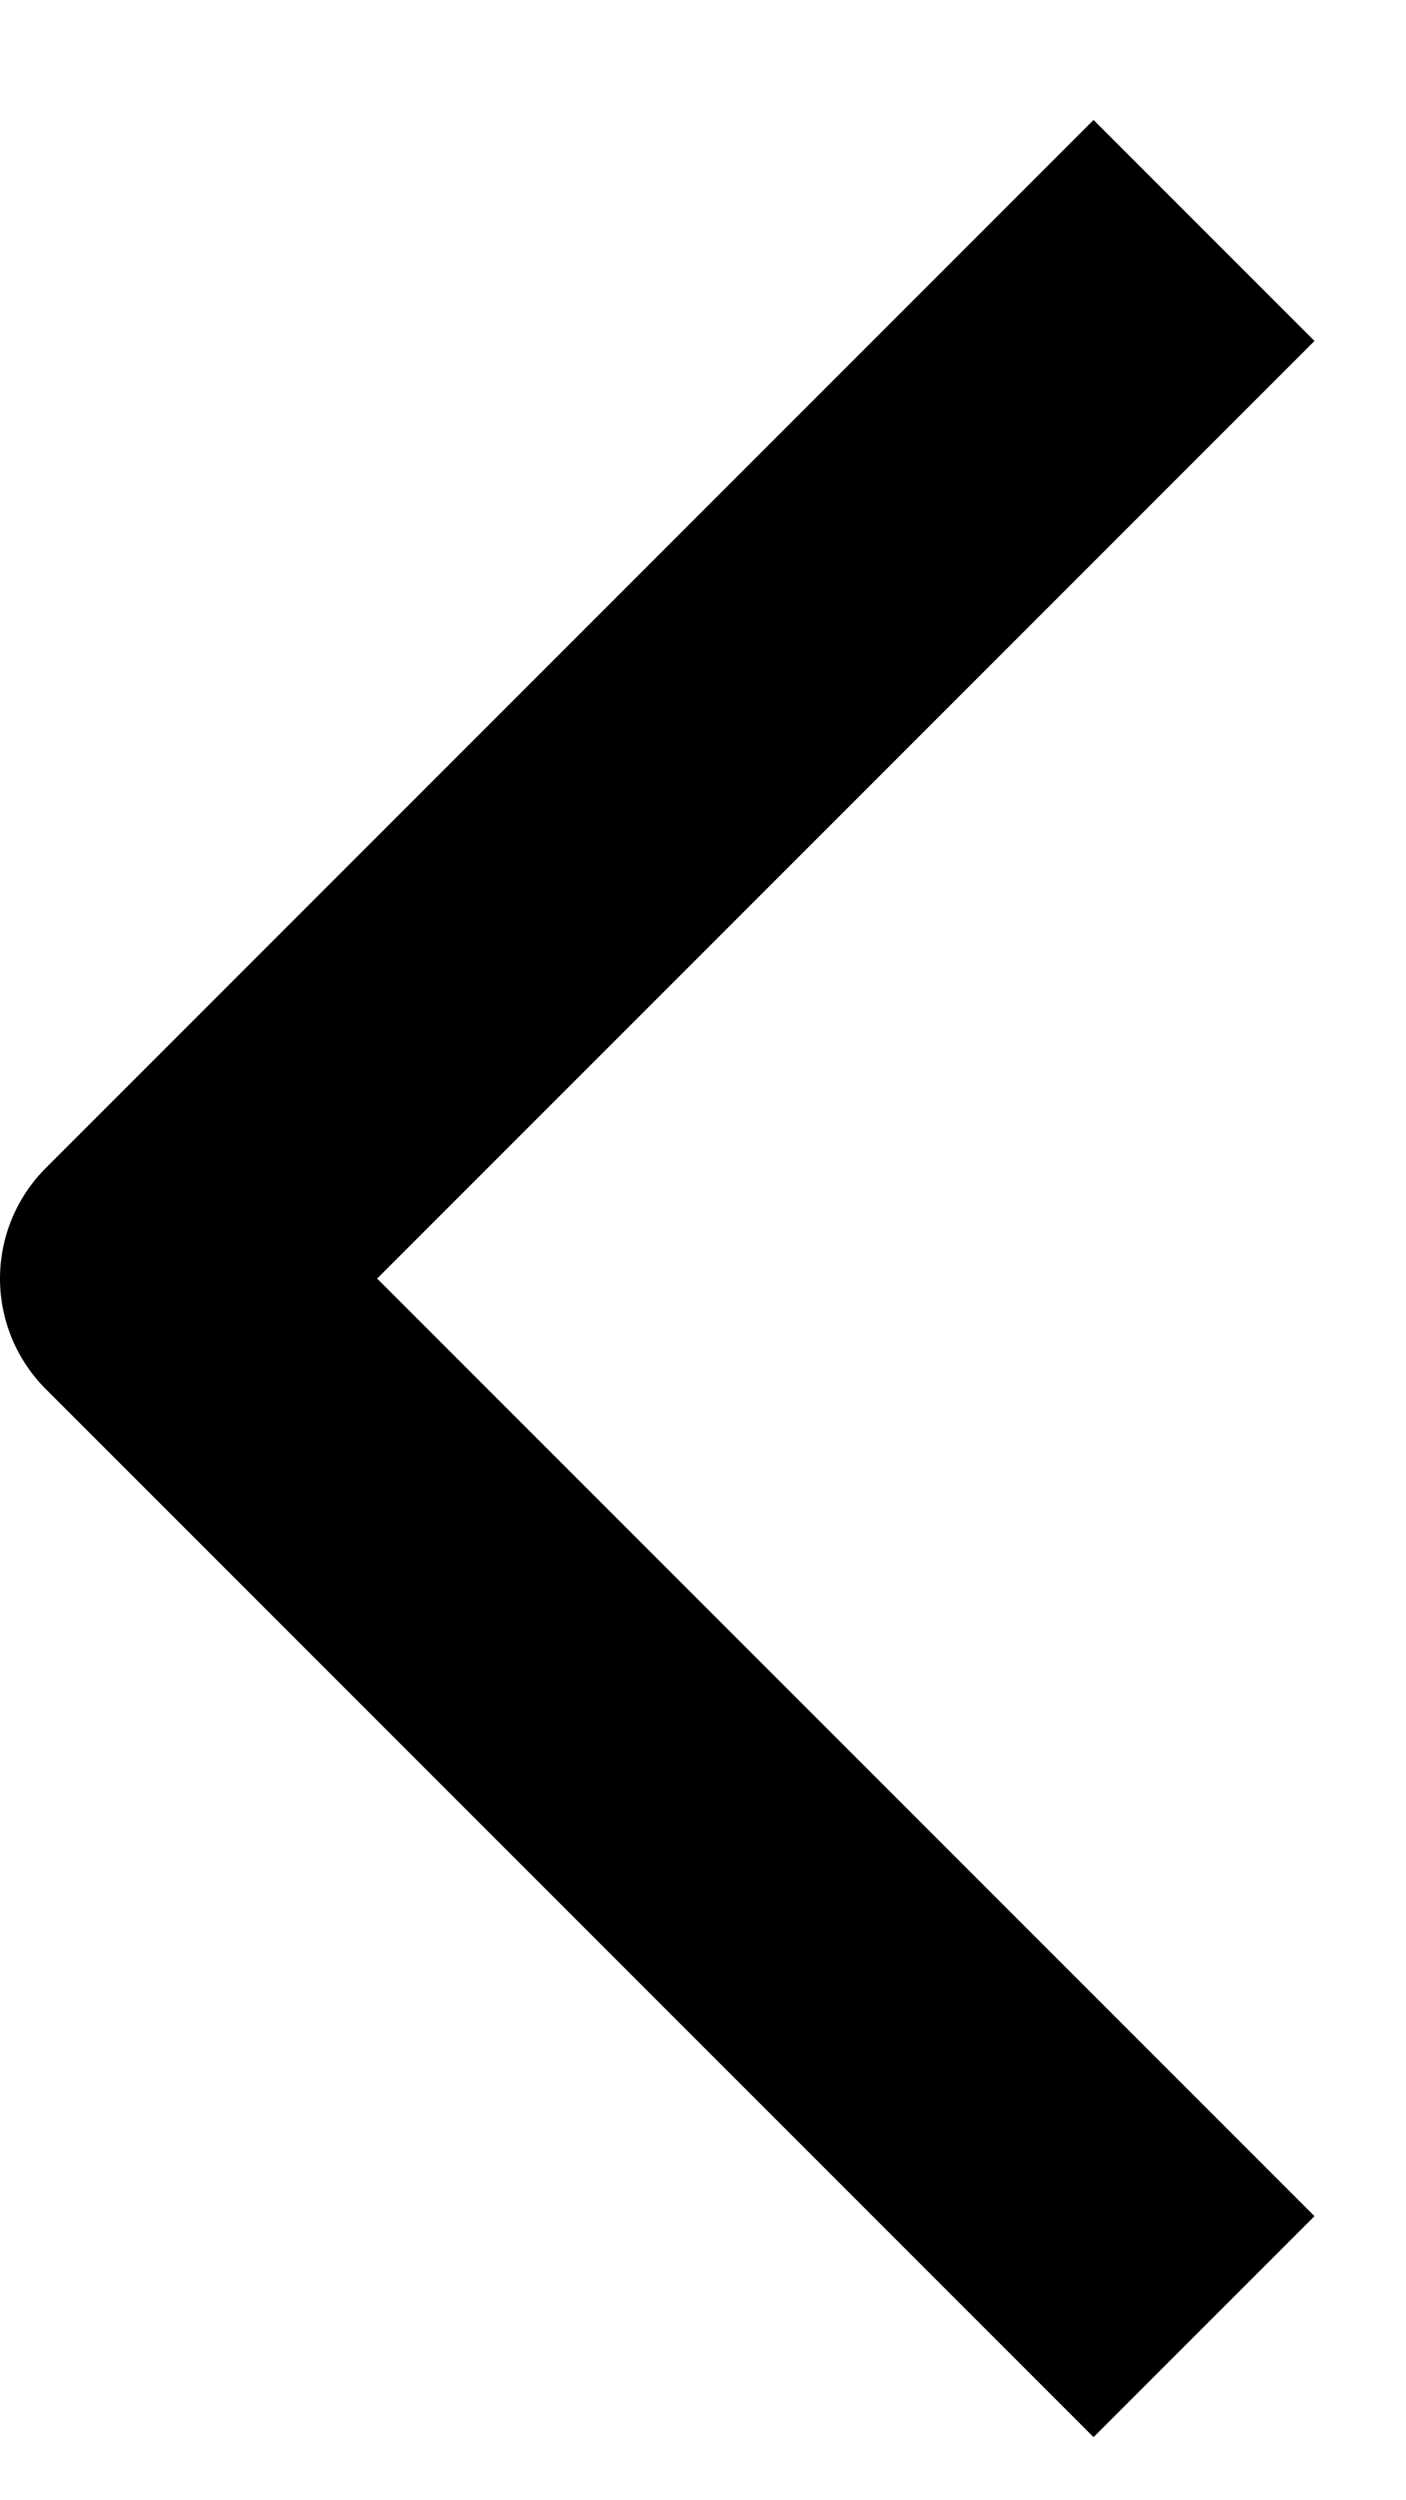 <svg width="9" height="16" viewBox="0 0 9 16" fill="none" xmlns="http://www.w3.org/2000/svg">
<path d="M7 14.182L1 8.182L7 2.182" stroke="currentColor" stroke-width="2" stroke-linecap="square" stroke-linejoin="round"/>
</svg>
